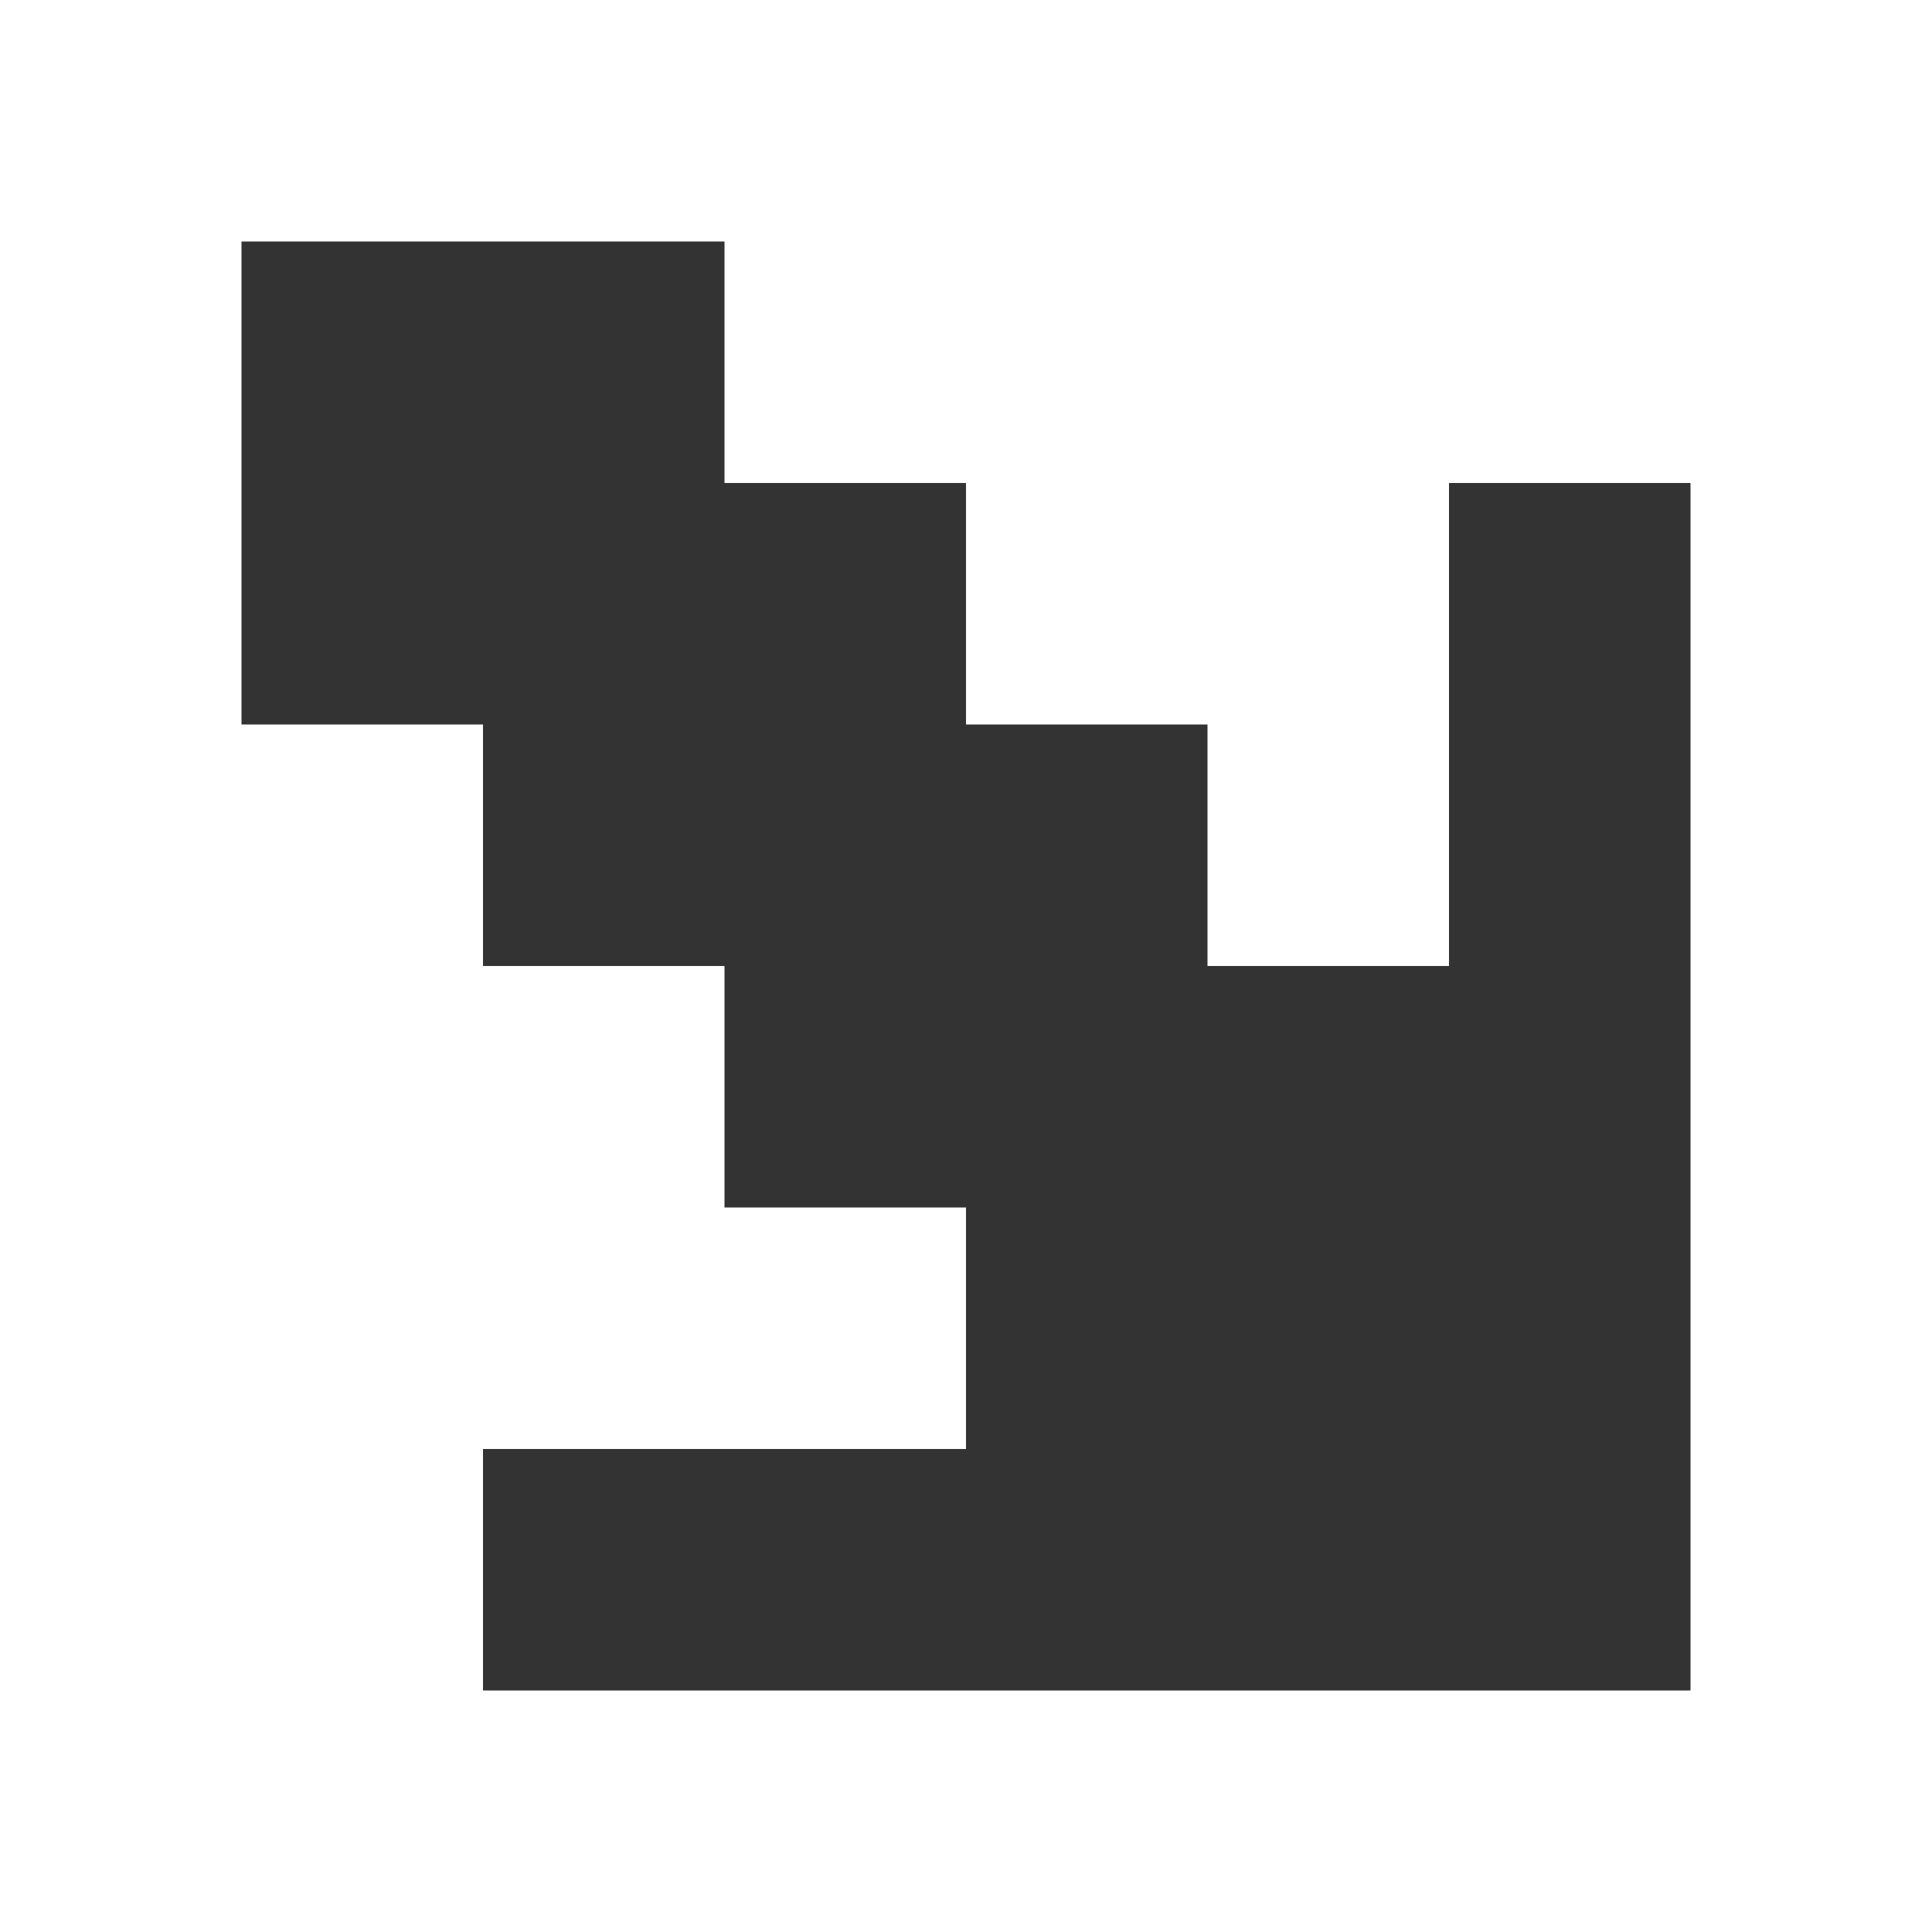 
<svg xmlns="http://www.w3.org/2000/svg" version="1.1" xmlns:xlink="http://www.w3.org/1999/xlink" preserveAspectRatio="none" x="0px" y="0px" width="32px" height="32px" viewBox="0 0 32 32">
<defs>
<g id="Layer0_0_FILL">
<path fill="#333333" stroke="none" d="
M 28 8
L 24 8 24 16 20 16 20 12 16 12 16 8 12 8 12 4 4 4 4 12 8 12 8 16 12 16 12 20 16 20 16 24 8 24 8 28 28 28 28 8 Z"/>
</g>
</defs>

<g transform="matrix( 1, 0, 0, 1, 0,0) ">
<use xlink:href="#Layer0_0_FILL"/>
</g>
</svg>
